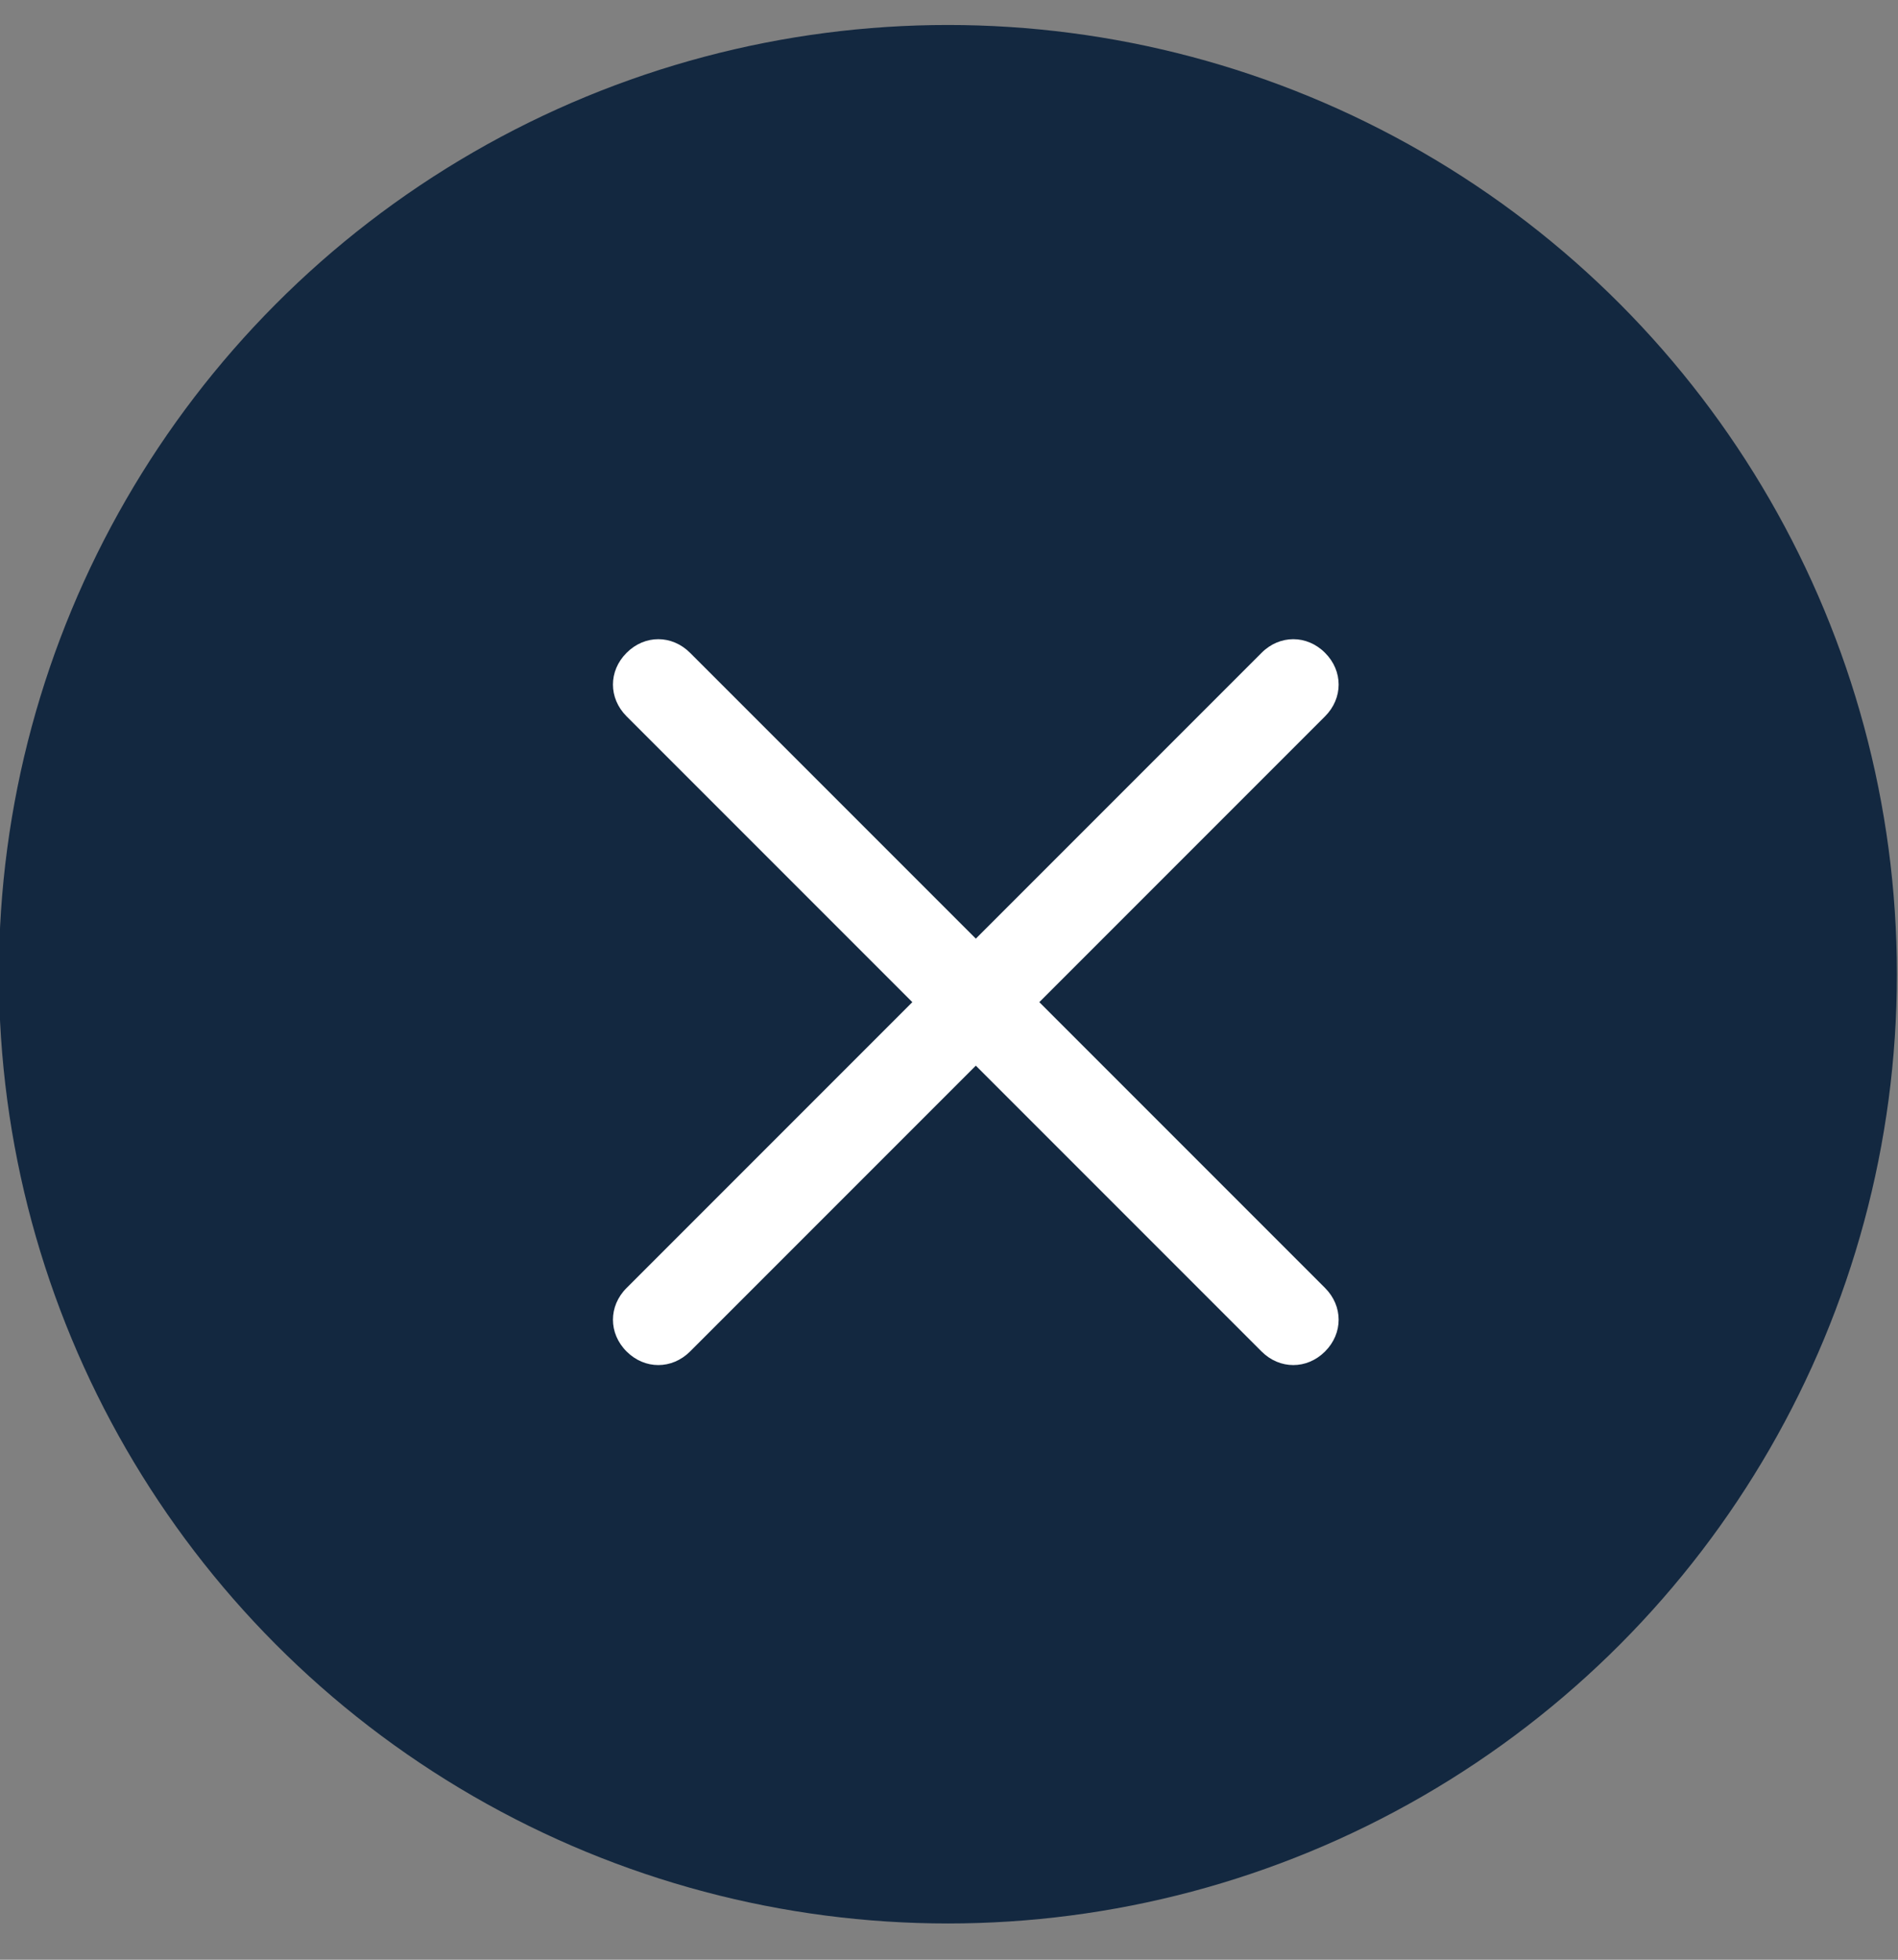 <?xml version="1.0" encoding="UTF-8"?>
<svg width="31px" height="32px" viewBox="0 0 31 32" version="1.1" xmlns="http://www.w3.org/2000/svg" xmlns:xlink="http://www.w3.org/1999/xlink">
    <rect x="0" y="0" width="31" height="32" fill="#808080" stroke="none"/>
    <!-- Generator: Sketch 52.4 (67378) - http://www.bohemiancoding.com/sketch -->
    <title>Group 3</title>
    <desc>Created with Sketch.</desc>
    <g id="Design" stroke="none" stroke-width="1" fill="none" fill-rule="evenodd">
        <g id="Projects-delete" transform="translate(-254, -12)" fill-rule="nonzero">
            <g id="Group-3" transform="translate(253.982, 12.408)">
                <circle id="Oval" fill="#132840" cx="15.5" cy="15.5" r="15.5"></circle>
                <path d="M16.993,15.956 L21.66,11.289 C21.956,10.992 21.956,10.548 21.66,10.252 C21.364,9.955 20.919,9.955 20.623,10.252 L15.956,14.919 L11.289,10.252 C10.992,9.955 10.548,9.955 10.252,10.252 C9.955,10.548 9.955,10.992 10.252,11.289 L14.919,15.956 L10.252,20.623 C9.955,20.919 9.955,21.364 10.252,21.66 C10.548,21.956 10.992,21.956 11.289,21.66 L15.956,16.993 L20.623,21.66 C20.919,21.956 21.364,21.956 21.66,21.66 C21.956,21.364 21.956,20.919 21.66,20.623 L16.993,15.956 Z" id="Cancel" fill="#FFFFFF"></path>
            </g>
        </g>
    </g>
</svg>